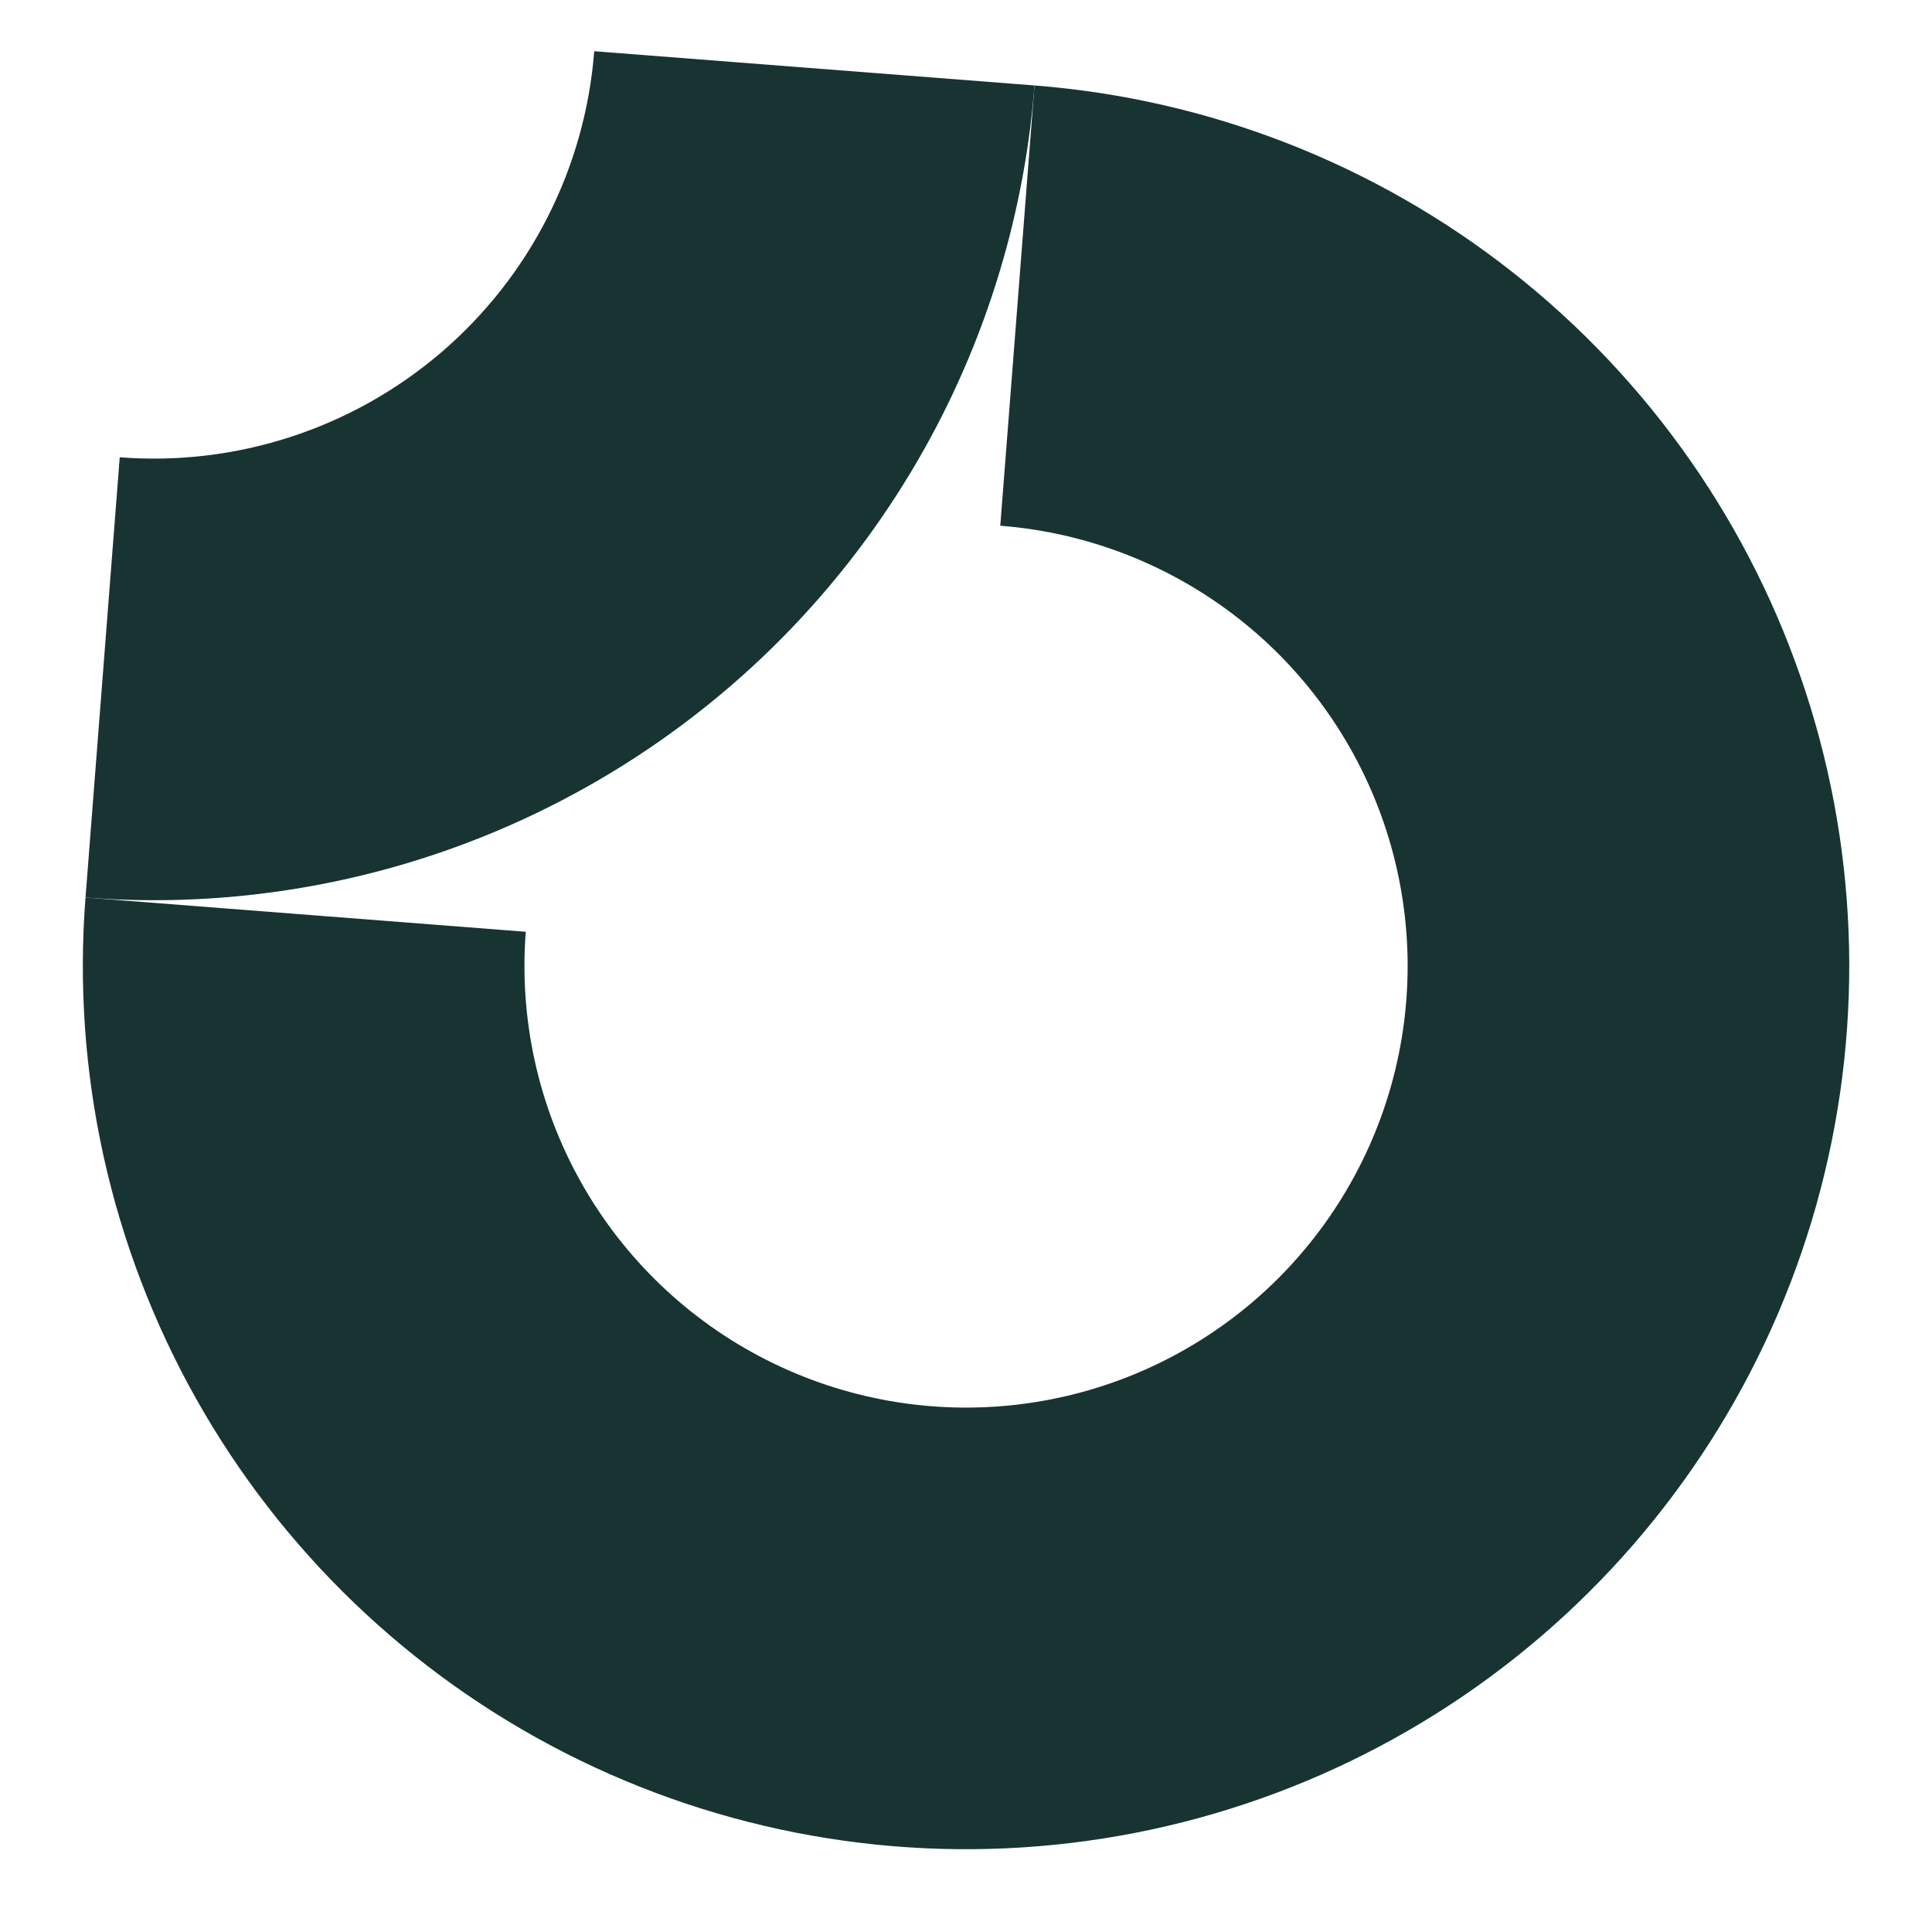 <svg width="70" height="70" viewBox="0 0 70 70" fill="none" xmlns="http://www.w3.org/2000/svg">
<g style="mix-blend-mode:overlay" clip-path="url(#clip0_157101_5083)">
<path fill-rule="evenodd" clip-rule="evenodd" d="M44.895 22.425C42.408 20.469 39.397 19.293 36.242 19.048L37.482 3.096C43.792 3.587 49.815 5.937 54.789 9.851C59.763 13.764 63.465 19.065 65.426 25.082C67.388 31.1 67.521 37.564 65.809 43.657C64.097 49.75 60.616 55.198 55.807 59.313C50.999 63.428 45.078 66.025 38.793 66.775C32.509 67.525 26.143 66.394 20.501 63.526C14.86 60.658 10.195 56.182 7.097 50.663C3.999 45.144 2.607 38.83 3.098 32.52L19.05 33.76C18.805 36.915 19.5 40.072 21.049 42.831C22.598 45.591 24.931 47.829 27.752 49.263C30.573 50.697 33.755 51.262 36.898 50.887C40.04 50.512 43 49.214 45.405 47.157C47.809 45.099 49.549 42.375 50.405 39.328C51.261 36.282 51.195 33.05 50.214 30.041C49.233 27.032 47.382 24.382 44.895 22.425Z" fill="#173432"/>
<path fill-rule="evenodd" clip-rule="evenodd" d="M21.53 1.856C21.367 3.951 20.793 5.993 19.841 7.866C18.889 9.739 17.577 11.407 15.981 12.773C14.384 14.139 12.535 15.177 10.537 15.828C8.539 16.48 6.433 16.731 4.338 16.568L3.098 32.52C7.288 32.846 11.501 32.343 15.496 31.041C19.491 29.738 23.191 27.661 26.384 24.929C29.577 22.197 32.2 18.863 34.104 15.117C36.008 11.37 37.156 7.286 37.482 3.096L21.53 1.856Z" fill="#173432"/>
</g>
<defs>
<clipPath id="clip0_157101_5083">
<rect width="64" height="64" fill="white" transform="translate(5.578 0.616) rotate(4.445)"/>
</clipPath>
</defs>
</svg>
